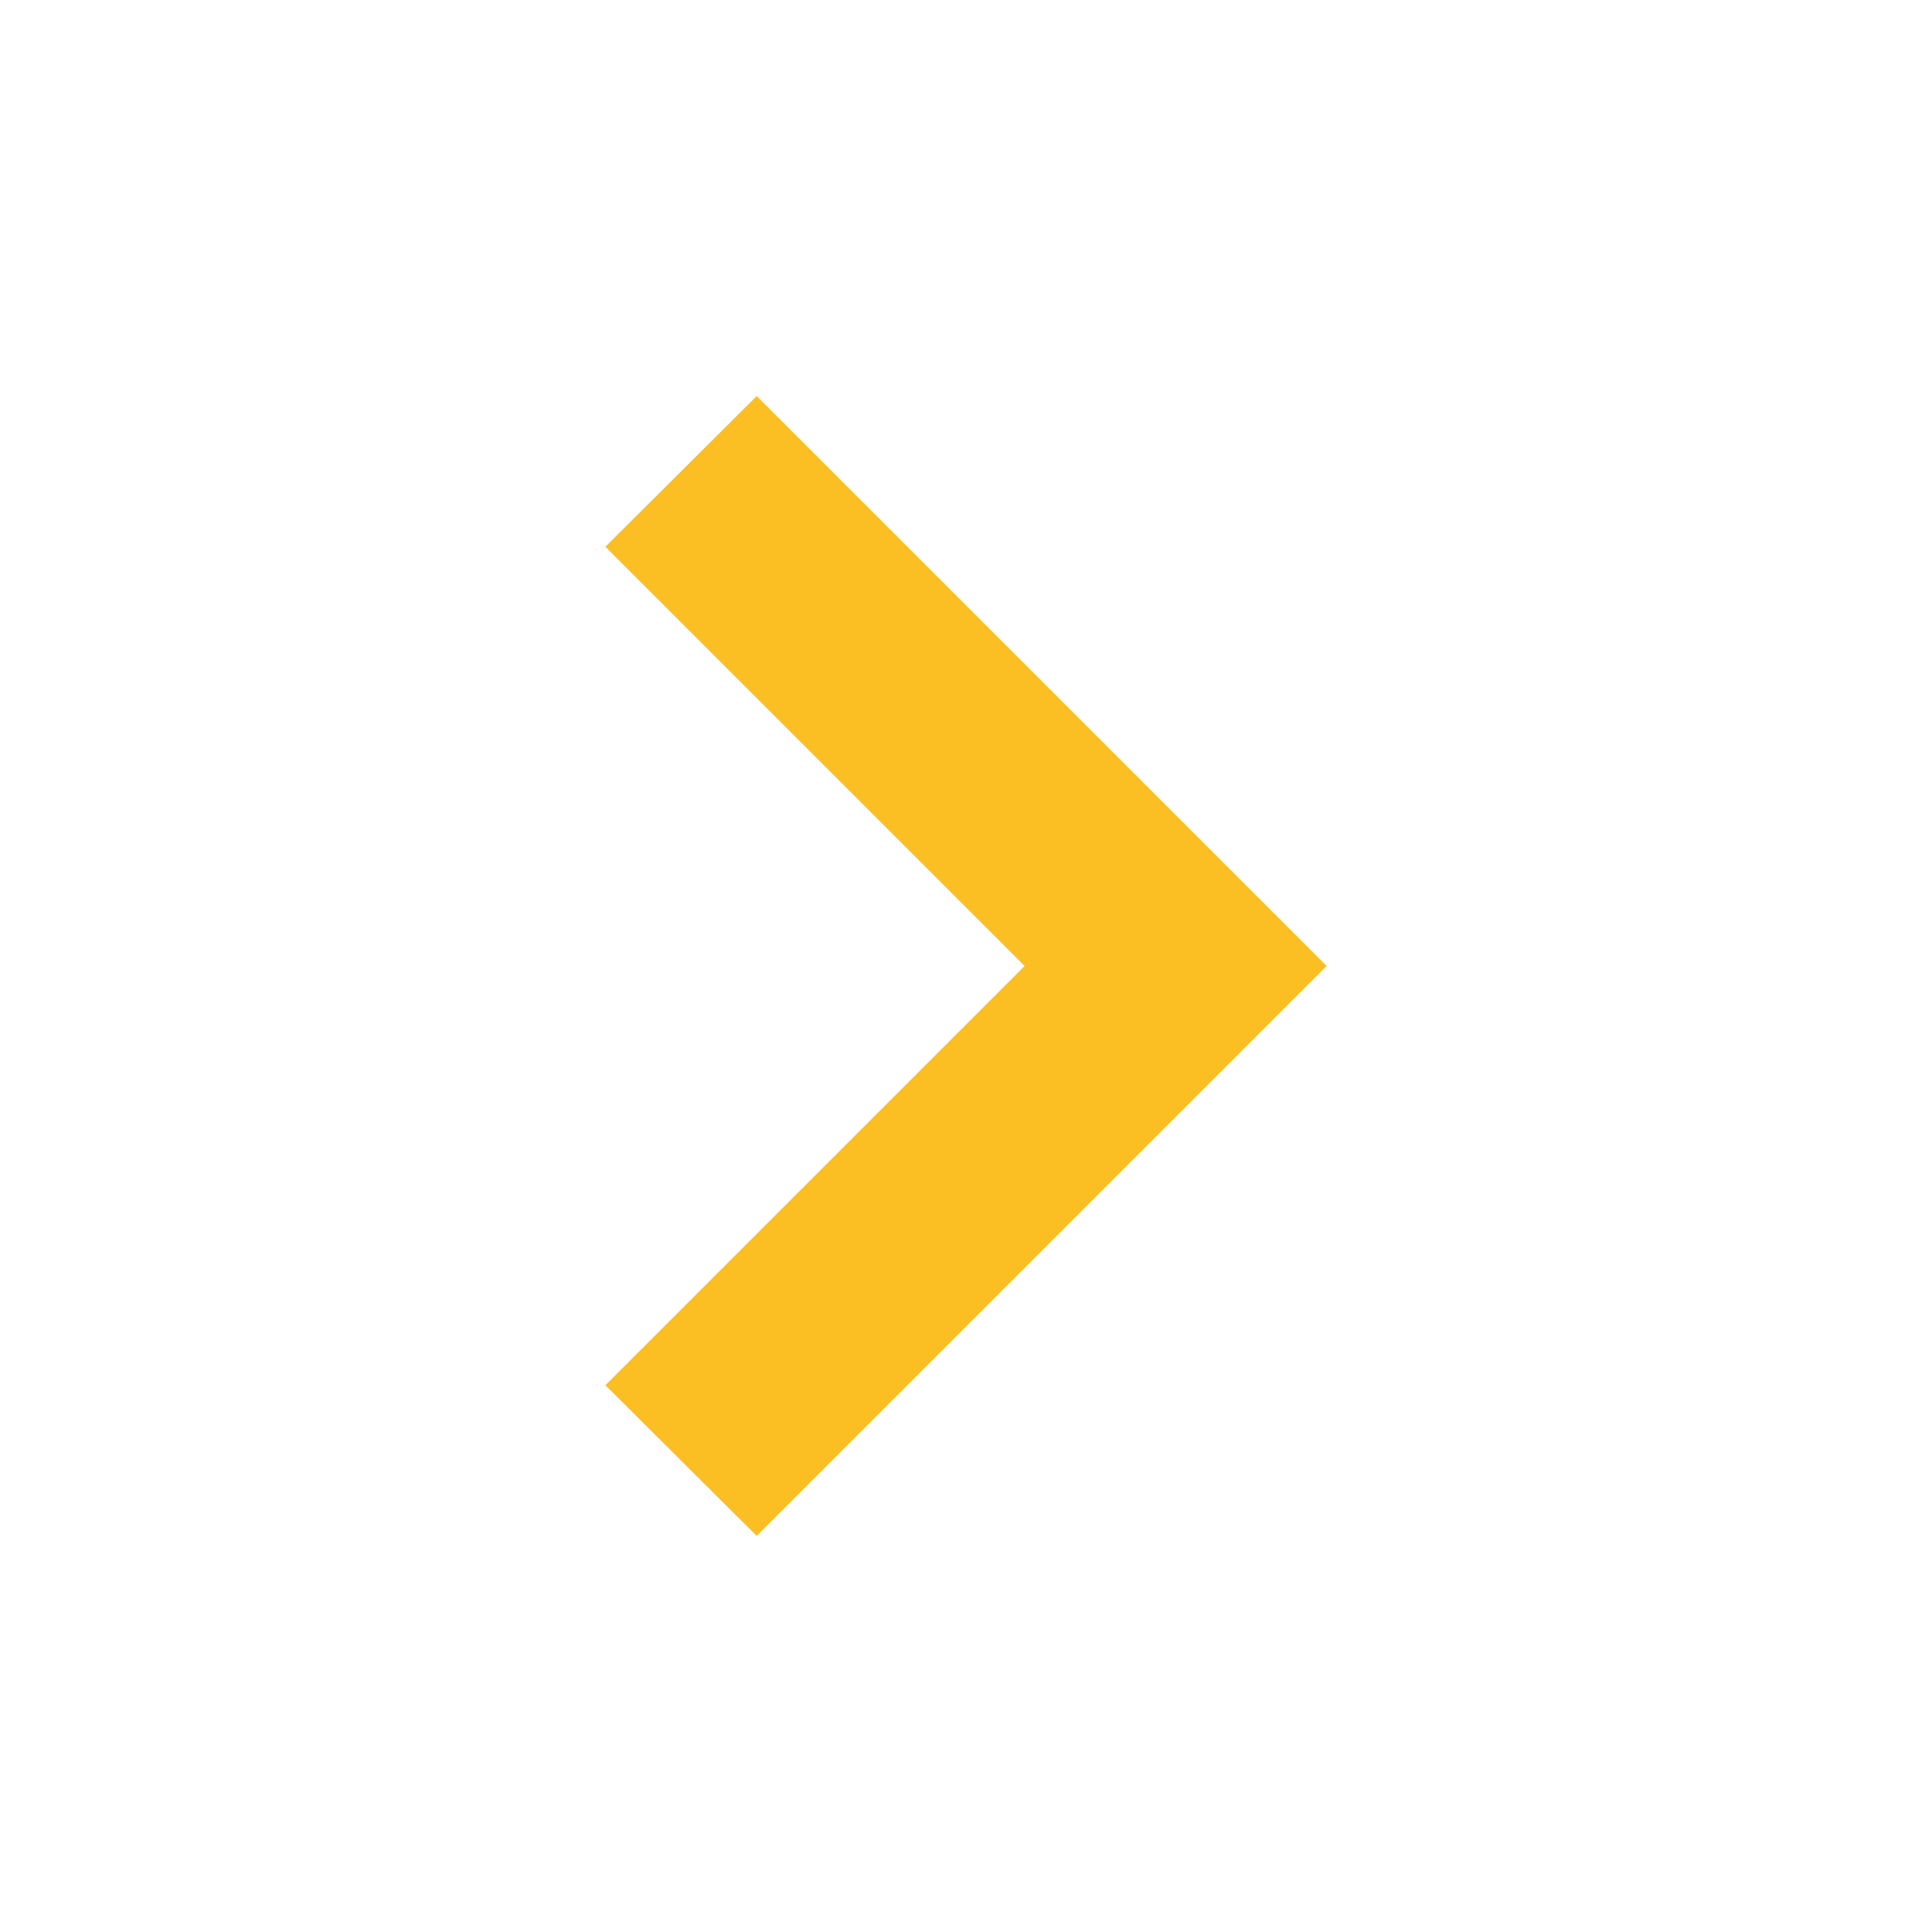 <?xml version="1.0" encoding="UTF-8"?>
<svg id="Layer_1" xmlns="http://www.w3.org/2000/svg" viewBox="0 0 30 30">
  <defs>
    <style>
      .cls-1 {
        fill: #fbbf24;
      }
    </style>
  </defs>
  <path class="cls-1" d="M20.6,15L11.75,6.15l-2.35,2.34,6.51,6.51-6.51,6.51,2.35,2.34,8.85-8.85Z"/>
</svg>